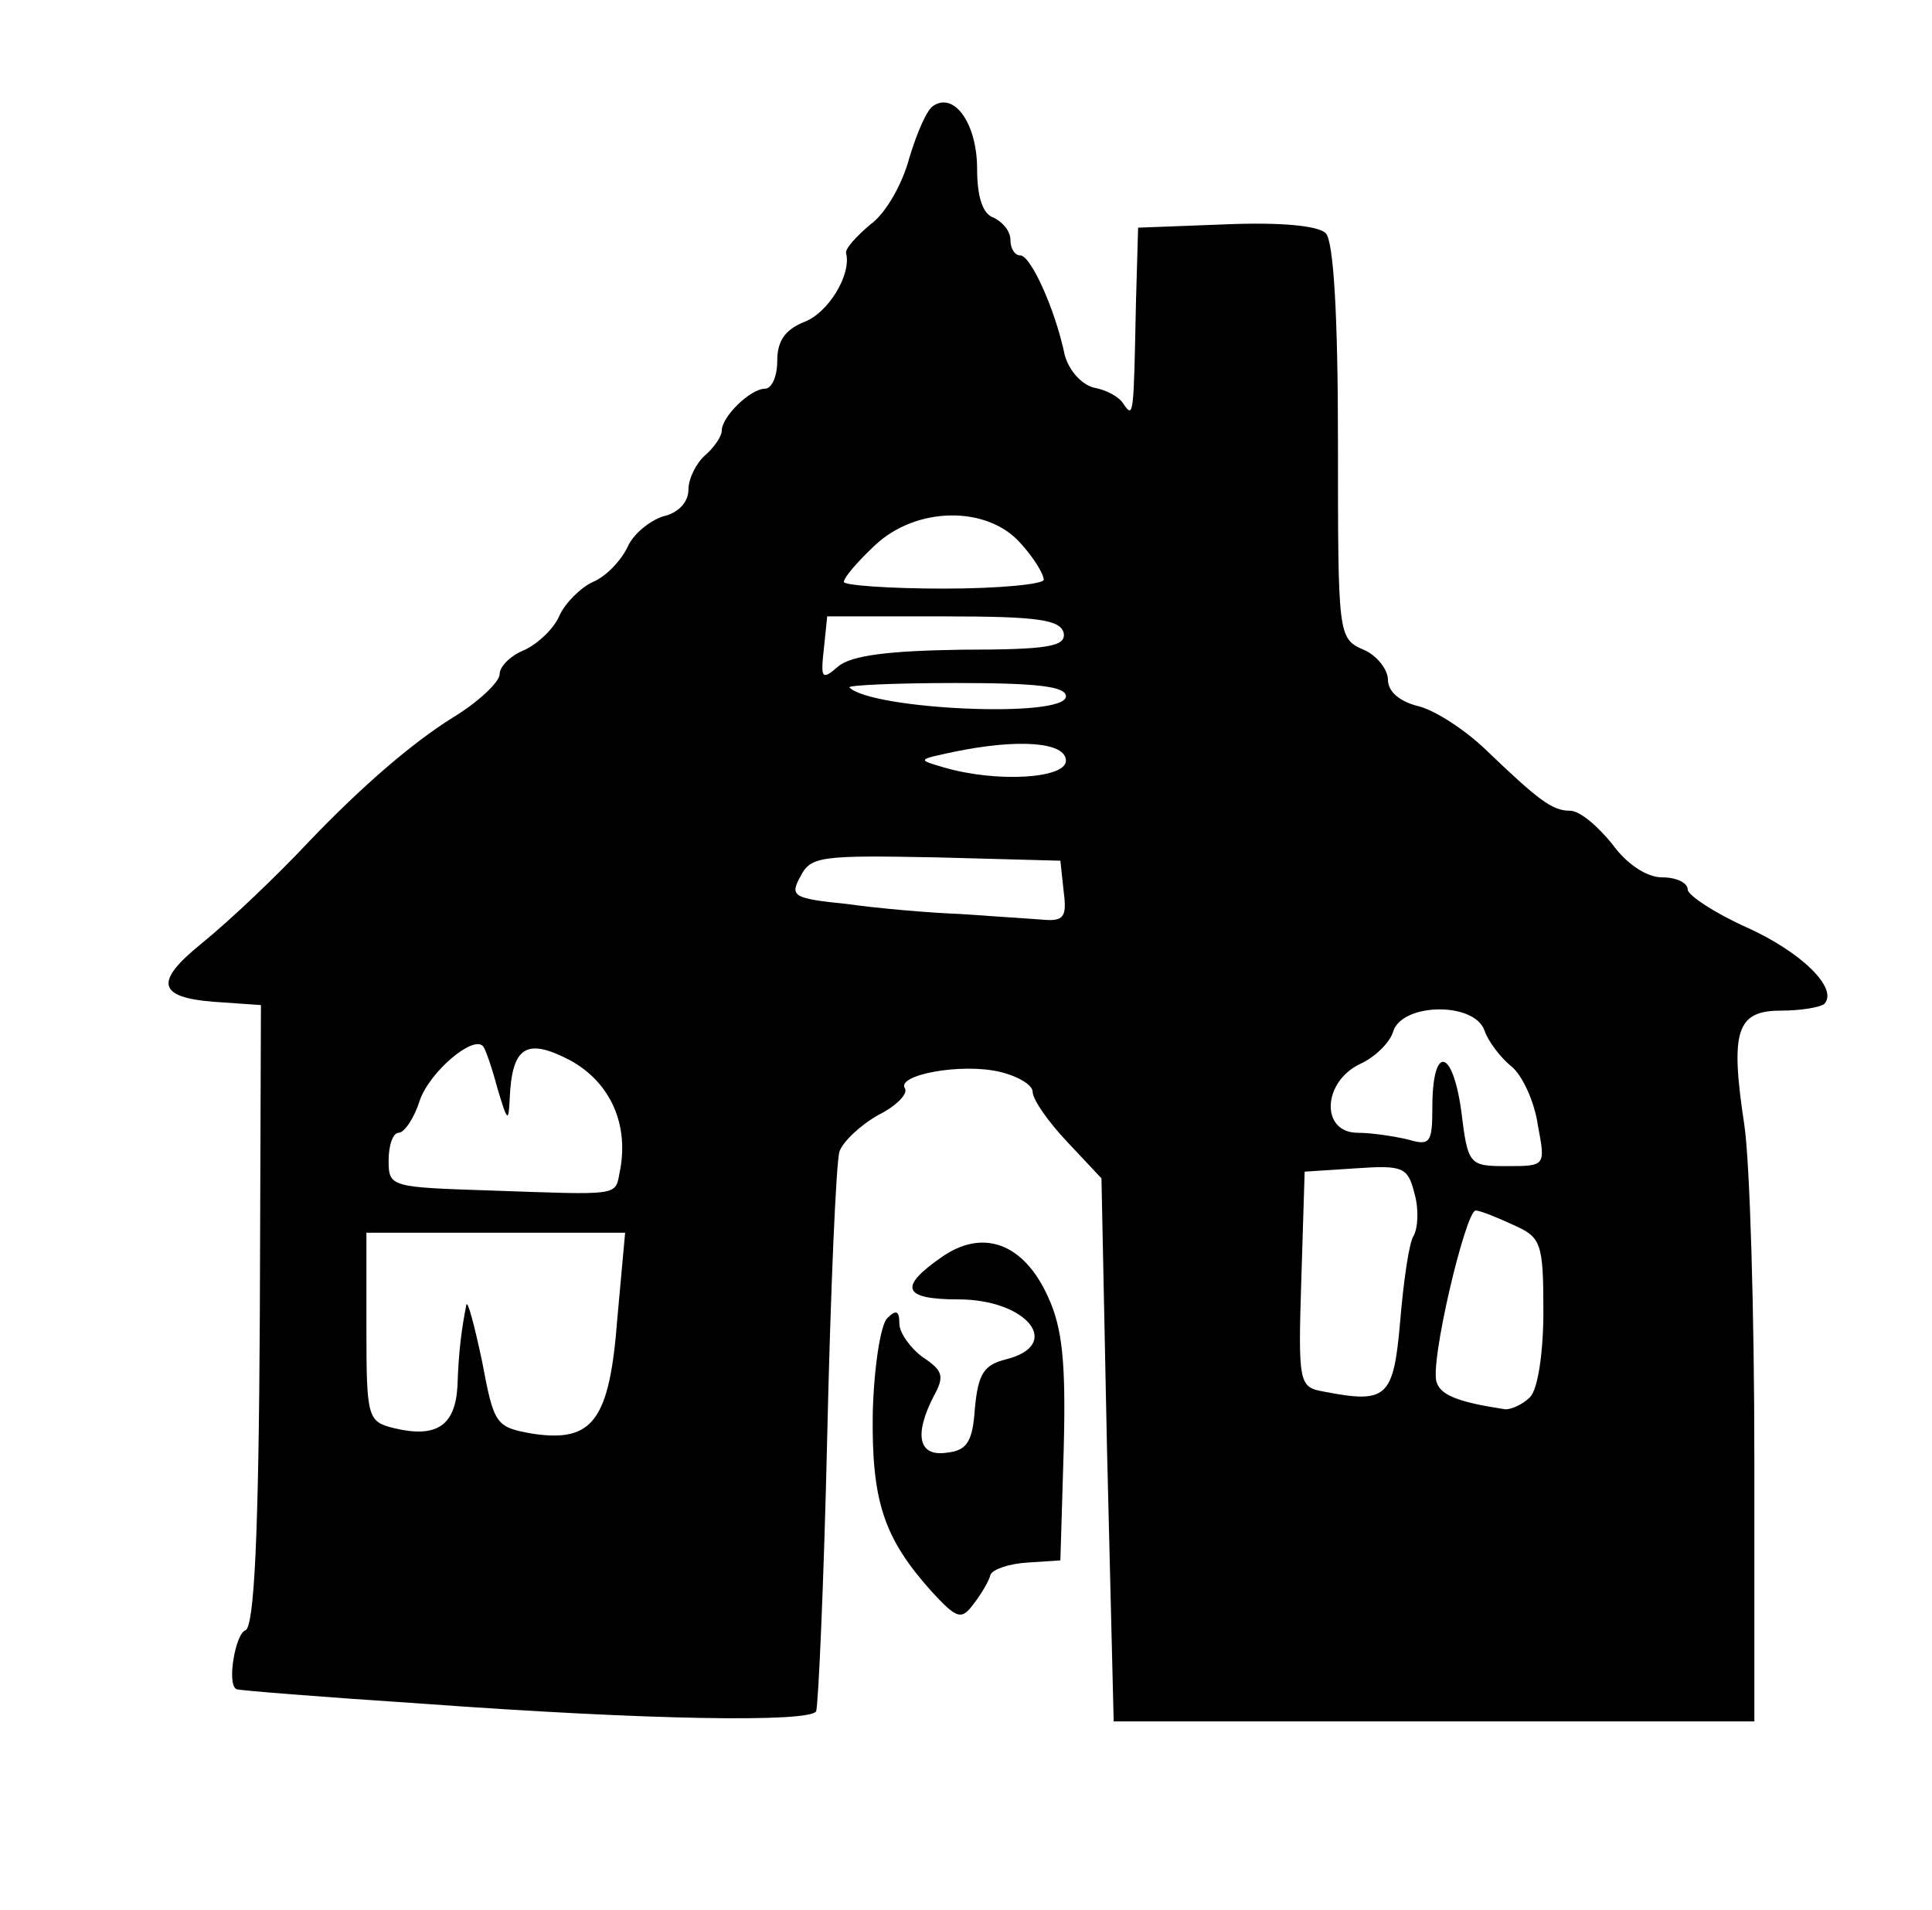 <svg class="img-fluid" xmlns="http://www.w3.org/2000/svg" width="174" height="172" viewBox="0 0 1740 1720"><g style="transform:none"><path d="M380 1534c-91-6-166-12-167-13-9-4-1-50 8-53 8-3 12-86 13-283l1-280-43-3c-50-4-53-18-11-52 27-22 68-61 98-93 47-49 92-88 129-111 23-14 42-32 42-39s10-17 23-22c12-6 26-19 31-31 5-11 19-25 30-30 12-5 25-19 31-31 5-12 20-24 32-28 14-3 23-13 23-24 0-10 7-24 15-31s15-17 15-22c0-13 26-38 39-38 6 0 11-11 11-25 0-18 7-28 24-35 22-8 43-43 38-62-1-4 9-15 22-26 14-10 29-37 35-60 7-23 16-44 22-47 19-12 39 17 39 57 0 25 5 41 15 44 8 4 15 12 15 20s4 14 9 14c9 0 31 47 40 90 4 14 15 26 26 29 11 2 23 8 27 15 9 13 9 10 11-89l2-70 79-3c48-2 83 1 90 8s11 73 11 188c0 174 0 177 23 187 12 5 22 18 22 27 0 11 11 20 28 24 15 4 41 21 59 38 49 47 61 56 77 56 9 0 25 14 38 30 13 18 31 30 45 30 13 0 23 5 23 11 0 5 24 21 53 34 49 22 83 55 70 69-4 3-21 6-39 6-40 0-46 18-33 103 5 34 9 169 9 300v237h-577l-6-245-5-244-31-33c-17-18-31-38-31-45 0-6-13-14-30-18-35-8-93 3-85 15 3 5-8 16-24 24-16 9-32 24-35 33-3 10-8 125-11 257-3 131-8 242-10 247-7 10-150 8-355-7zm176-347 7-77H330v85c0 82 1 85 25 91 38 9 55-2 57-38 1-32 4-53 8-73 1-5 7 17 14 50 11 58 12 60 46 66 54 8 69-12 76-104zm822 71c7-7 12-40 12-77 0-62-2-67-27-78-15-7-30-13-34-13-9 0-42 139-35 155 4 12 22 18 62 24 5 0 15-4 22-11zm-117-68c3-36 8-71 12-77 4-7 5-24 1-38-6-24-10-26-53-23l-46 3-3 97c-3 94-2 97 20 101 57 11 63 6 69-63zm-703-134c9-43-8-81-44-101-40-21-53-13-55 35-1 21-2 20-11-10-5-19-11-36-13-38-9-10-48 23-57 49-5 16-14 29-19 29s-9 11-9 25c0 24 2 24 93 27 115 4 111 5 115-16zm827-43c-3-21-14-45-24-53s-21-23-24-32c-9-26-73-25-82 0-3 11-17 24-30 30-34 16-36 62-2 62 12 0 32 3 45 6 20 6 22 3 22-29 0-56 18-54 26 3 6 49 7 50 41 50 35 0 35 0 28-37zM958 803l-3-28-112-3c-103-2-113-1-122 17-10 18-7 20 42 25 28 4 75 8 102 9 28 2 60 4 73 5 20 2 23-2 20-25zm2-118c0-17-43-20-101-8-33 7-33 7-9 14 48 14 110 10 110-6zm0-58c0-9-26-12-99-12-55 0-98 2-96 4 20 20 195 28 195 8zm-94-42c79 0 94-3 92-15-3-12-23-15-108-15H745l-3 29c-3 27-2 29 13 16 12-10 46-14 111-15zm74-63c0-5-9-20-21-33-30-34-94-33-131 2-16 15-28 29-28 33 0 3 41 6 90 6 50 0 90-4 90-8z"/><path d="M839 1433c-43-48-54-81-53-160 1-41 7-80 13-86 8-8 11-7 11 5 0 8 10 22 21 30 18 12 20 17 10 35-18 35-14 55 12 51 18-2 23-10 25-40 3-31 8-39 28-44 52-13 19-54-43-54-50 0-54-11-15-38 37-26 74-13 96 36 13 28 16 60 14 137l-3 100-30 2c-16 1-31 6-33 11-1 5-8 17-15 26-11 15-15 14-38-11z"/></g></svg>